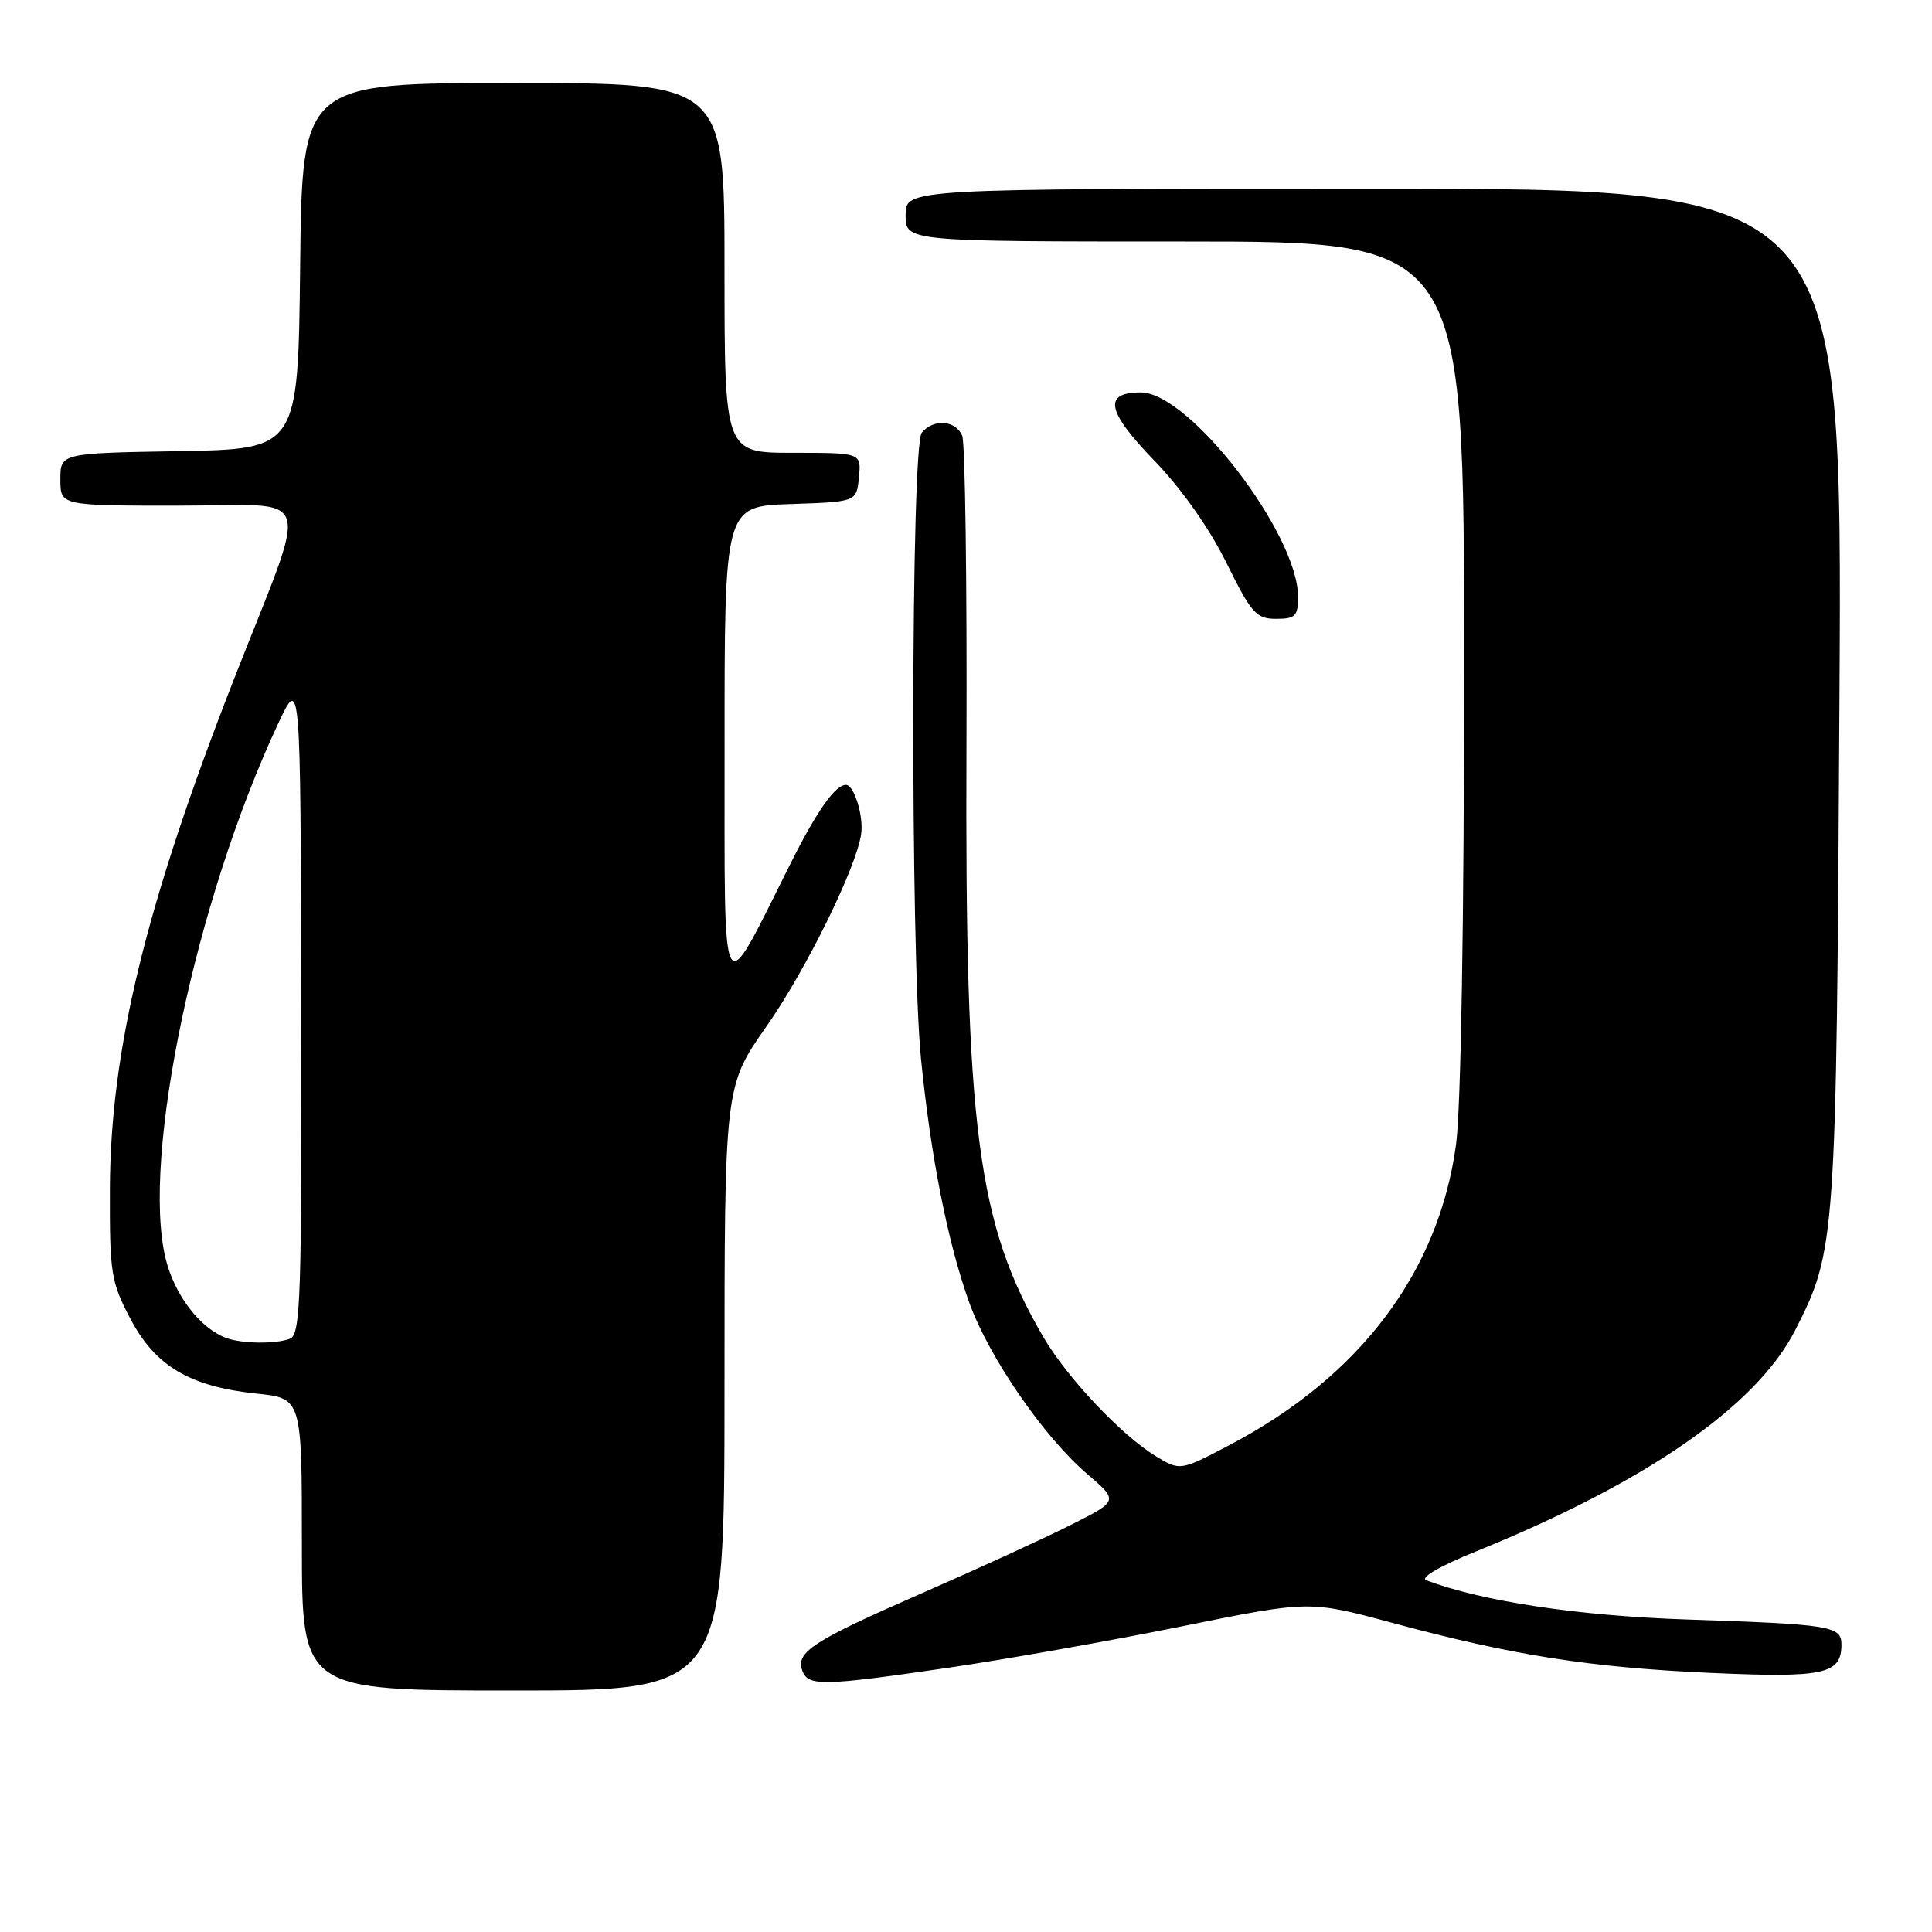 <?xml version="1.0" encoding="UTF-8" standalone="no"?>
<!DOCTYPE svg PUBLIC "-//W3C//DTD SVG 1.1//EN" "http://www.w3.org/Graphics/SVG/1.1/DTD/svg11.dtd" >
<svg xmlns="http://www.w3.org/2000/svg" xmlns:xlink="http://www.w3.org/1999/xlink" version="1.1" viewBox="0 0 256 256">
 <g >
 <path fill="currentColor"
d=" M 96.00 183.97 C 96.00 143.94 96.00 143.94 101.57 135.99 C 106.81 128.51 113.49 114.93 114.11 110.50 C 114.44 108.09 113.17 104.00 112.09 104.00 C 110.67 104.00 108.26 107.42 104.71 114.50 C 95.36 133.14 96.03 134.35 96.01 98.79 C 96.00 67.08 96.00 67.08 104.75 66.79 C 113.50 66.50 113.50 66.50 113.81 63.25 C 114.13 60.00 114.13 60.00 105.06 60.00 C 96.00 60.00 96.00 60.00 96.00 35.50 C 96.00 11.00 96.00 11.00 68.02 11.00 C 40.04 11.00 40.04 11.00 39.77 35.25 C 39.50 59.50 39.50 59.50 23.75 59.78 C 8.00 60.05 8.00 60.05 8.00 63.53 C 8.00 67.00 8.00 67.00 23.61 67.00 C 42.02 67.00 41.11 64.17 31.00 90.00 C 19.33 119.83 14.63 139.13 14.56 157.50 C 14.52 168.70 14.70 169.85 17.27 174.73 C 20.57 181.02 25.14 183.73 33.99 184.66 C 40.00 185.28 40.00 185.28 40.00 204.64 C 40.00 224.00 40.00 224.00 68.00 224.00 C 96.00 224.00 96.00 224.00 96.00 183.97 Z  M 125.70 220.98 C 133.29 219.87 147.15 217.41 156.50 215.52 C 173.50 212.07 173.50 212.07 184.50 215.04 C 200.46 219.35 210.68 220.95 226.71 221.67 C 241.73 222.34 244.00 221.85 244.00 217.90 C 244.00 215.45 242.59 215.23 223.50 214.59 C 209.17 214.11 196.49 212.21 189.00 209.40 C 188.10 209.07 190.78 207.51 195.65 205.54 C 218.12 196.43 232.75 186.29 237.86 176.28 C 243.26 165.68 243.33 164.73 243.74 92.25 C 244.12 25.00 244.12 25.00 182.06 25.00 C 120.00 25.00 120.00 25.00 120.00 28.50 C 120.00 32.00 120.00 32.00 157.00 32.00 C 194.00 32.00 194.00 32.00 194.00 87.93 C 194.00 121.98 193.58 146.91 192.93 151.68 C 190.63 168.56 180.22 182.38 162.97 191.45 C 156.38 194.91 156.38 194.91 153.13 192.94 C 148.60 190.18 141.44 182.60 138.30 177.25 C 129.50 162.23 127.85 149.65 128.06 99.02 C 128.14 77.28 127.89 58.71 127.50 57.75 C 126.66 55.68 123.70 55.45 122.14 57.33 C 120.70 59.06 120.62 125.90 122.03 140.23 C 123.32 153.25 125.61 164.79 128.45 172.65 C 131.08 179.90 138.31 190.40 144.09 195.34 C 148.21 198.87 148.21 198.87 141.93 202.04 C 138.48 203.78 129.54 207.88 122.08 211.14 C 107.60 217.48 105.38 218.93 106.33 221.42 C 107.11 223.46 109.07 223.41 125.70 220.98 Z  M 172.00 79.10 C 172.00 70.74 157.59 52.00 151.17 52.00 C 146.13 52.00 146.62 54.48 152.94 61.02 C 156.54 64.74 160.23 69.97 162.49 74.54 C 165.81 81.27 166.46 82.00 169.09 82.00 C 171.63 82.00 172.00 81.64 172.00 79.10 Z  M 30.00 177.30 C 26.50 176.02 23.09 171.56 21.93 166.71 C 18.74 153.40 25.88 119.41 36.80 96.00 C 39.83 89.50 39.83 89.50 39.91 133.14 C 39.99 172.07 39.83 176.85 38.42 177.39 C 36.54 178.11 32.11 178.06 30.00 177.30 Z "/>
</g>
</svg>